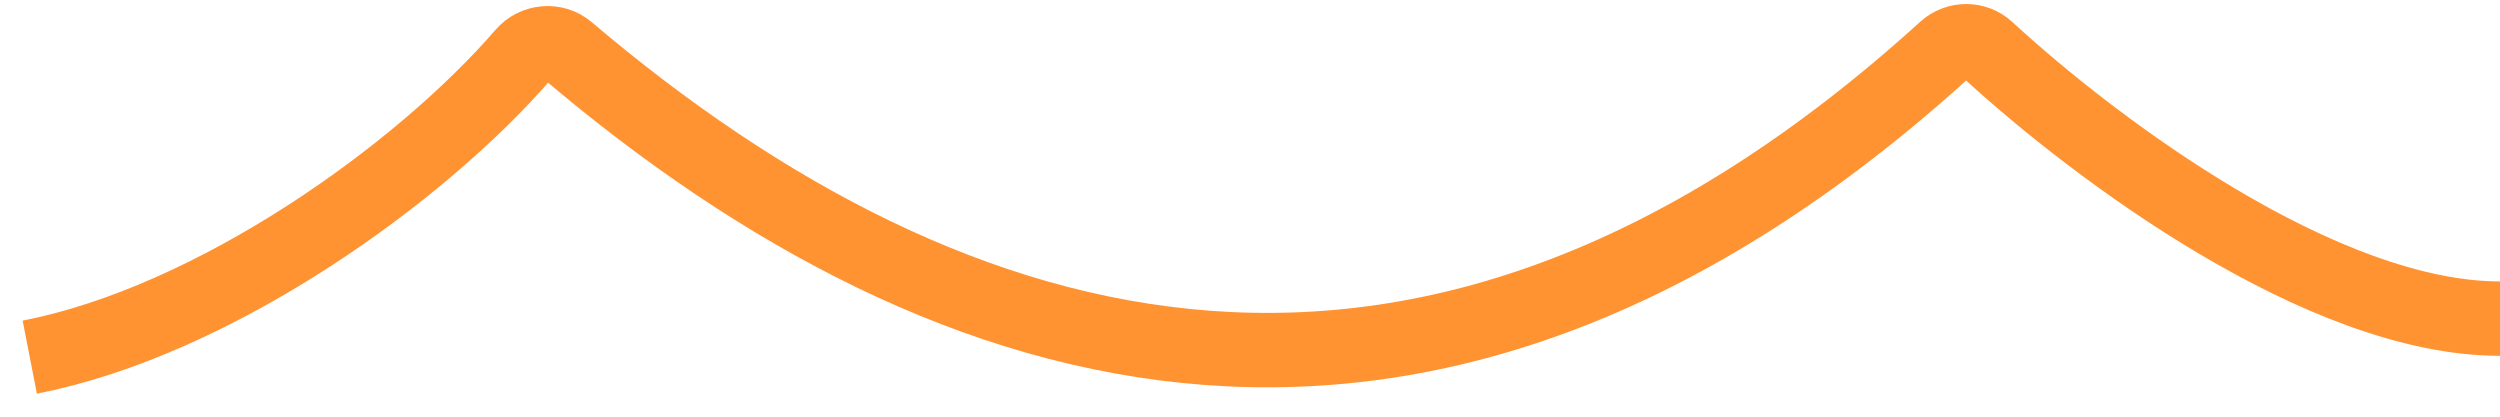 <svg width="84" height="14" viewBox="0 0 84 14" fill="none" xmlns="http://www.w3.org/2000/svg">
<path d="M1 12C7.208 10.79 14.113 5.847 17.59 1.825C17.967 1.388 18.632 1.324 19.072 1.697C32.037 12.697 48.066 17.358 65.361 1.656C65.757 1.297 66.373 1.294 66.766 1.657C70.436 5.035 78.033 10.706 84 10.706" stroke="#FF9332" stroke-width="2.5"/>
</svg>
